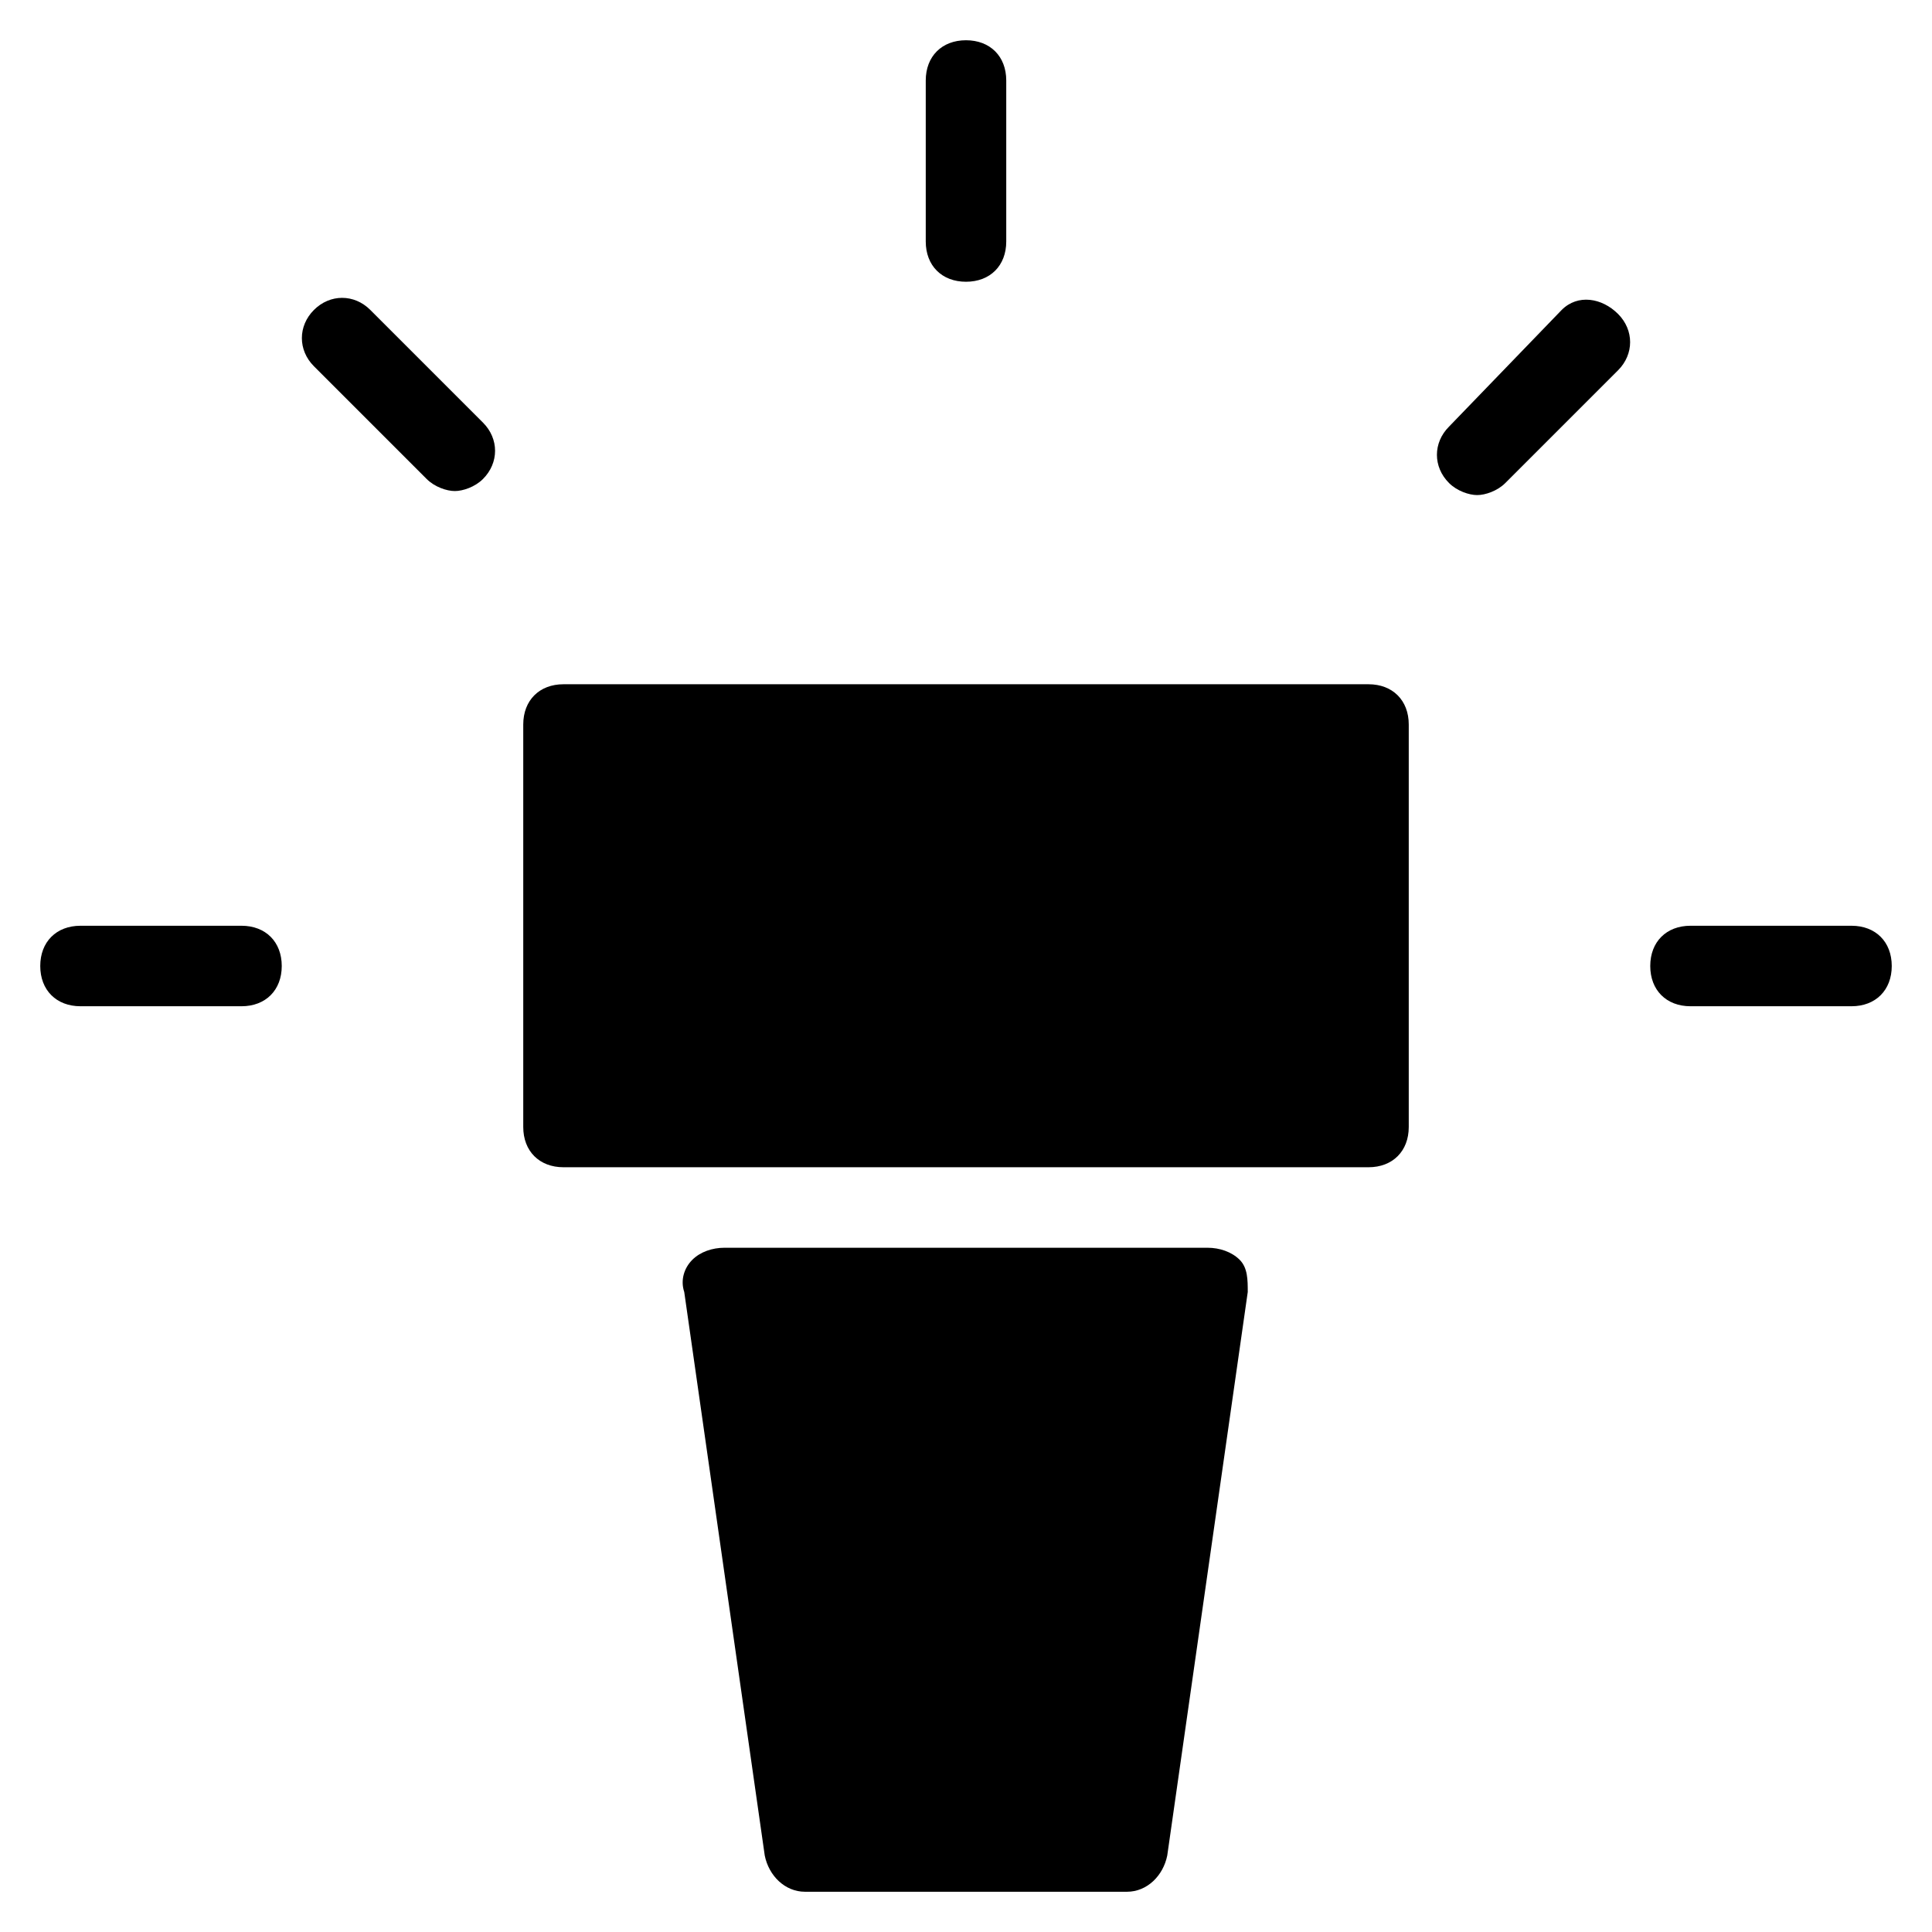<?xml version="1.0" encoding="utf-8"?>
<!-- Generator: Adobe Illustrator 19.1.0, SVG Export Plug-In . SVG Version: 6.00 Build 0)  -->
<!DOCTYPE svg PUBLIC "-//W3C//DTD SVG 1.1//EN" "http://www.w3.org/Graphics/SVG/1.1/DTD/svg11.dtd">
<svg version="1.1" id="Layer_1" xmlns="http://www.w3.org/2000/svg" xmlns:xlink="http://www.w3.org/1999/xlink" x="0px" y="0px"
	 width="48px" height="48px" viewBox="0 0 48 48" enable-background="new 0 0 48 48" xml:space="preserve">
<path d="M30,31H18c-0.3,0-0.6,0.1-0.8,0.3c-0.2,0.2-0.3,0.5-0.2,0.8l2,14c0.1,0.5,0.5,0.9,1,0.9h8c0.5,0,0.9-0.4,1-0.9l2-14
	c0-0.3,0-0.6-0.2-0.8C30.6,31.1,30.3,31,30,31z"/>
<path d="M34,17H14c-0.6,0-1,0.4-1,1v10c0,0.6,0.4,1,1,1h20c0.6,0,1-0.4,1-1V18C35,17.4,34.6,17,34,17z"/>
<path d="M6,23H2c-0.6,0-1,0.4-1,1s0.4,1,1,1h4c0.6,0,1-0.4,1-1S6.6,23,6,23z"/>
<path d="M9.2,7.7c-0.4-0.4-1-0.4-1.4,0s-0.4,1,0,1.4l2.8,2.8c0.2,0.2,0.5,0.3,0.7,0.3s0.5-0.1,0.7-0.3c0.4-0.4,0.4-1,0-1.4L9.2,7.7z
	"/>
<path d="M24,7c0.6,0,1-0.4,1-1V2c0-0.6-0.4-1-1-1s-1,0.4-1,1v4C23,6.6,23.4,7,24,7z"/>
<path d="M38.8,7.7L36,10.6c-0.4,0.4-0.4,1,0,1.4c0.2,0.2,0.5,0.3,0.7,0.3s0.5-0.1,0.7-0.3l2.8-2.8c0.4-0.4,0.4-1,0-1.4
	S39.2,7.3,38.8,7.7z"/>
<path d="M46,23h-4c-0.6,0-1,0.4-1,1s0.4,1,1,1h4c0.6,0,1-0.4,1-1S46.6,23,46,23z"/>
</svg>
